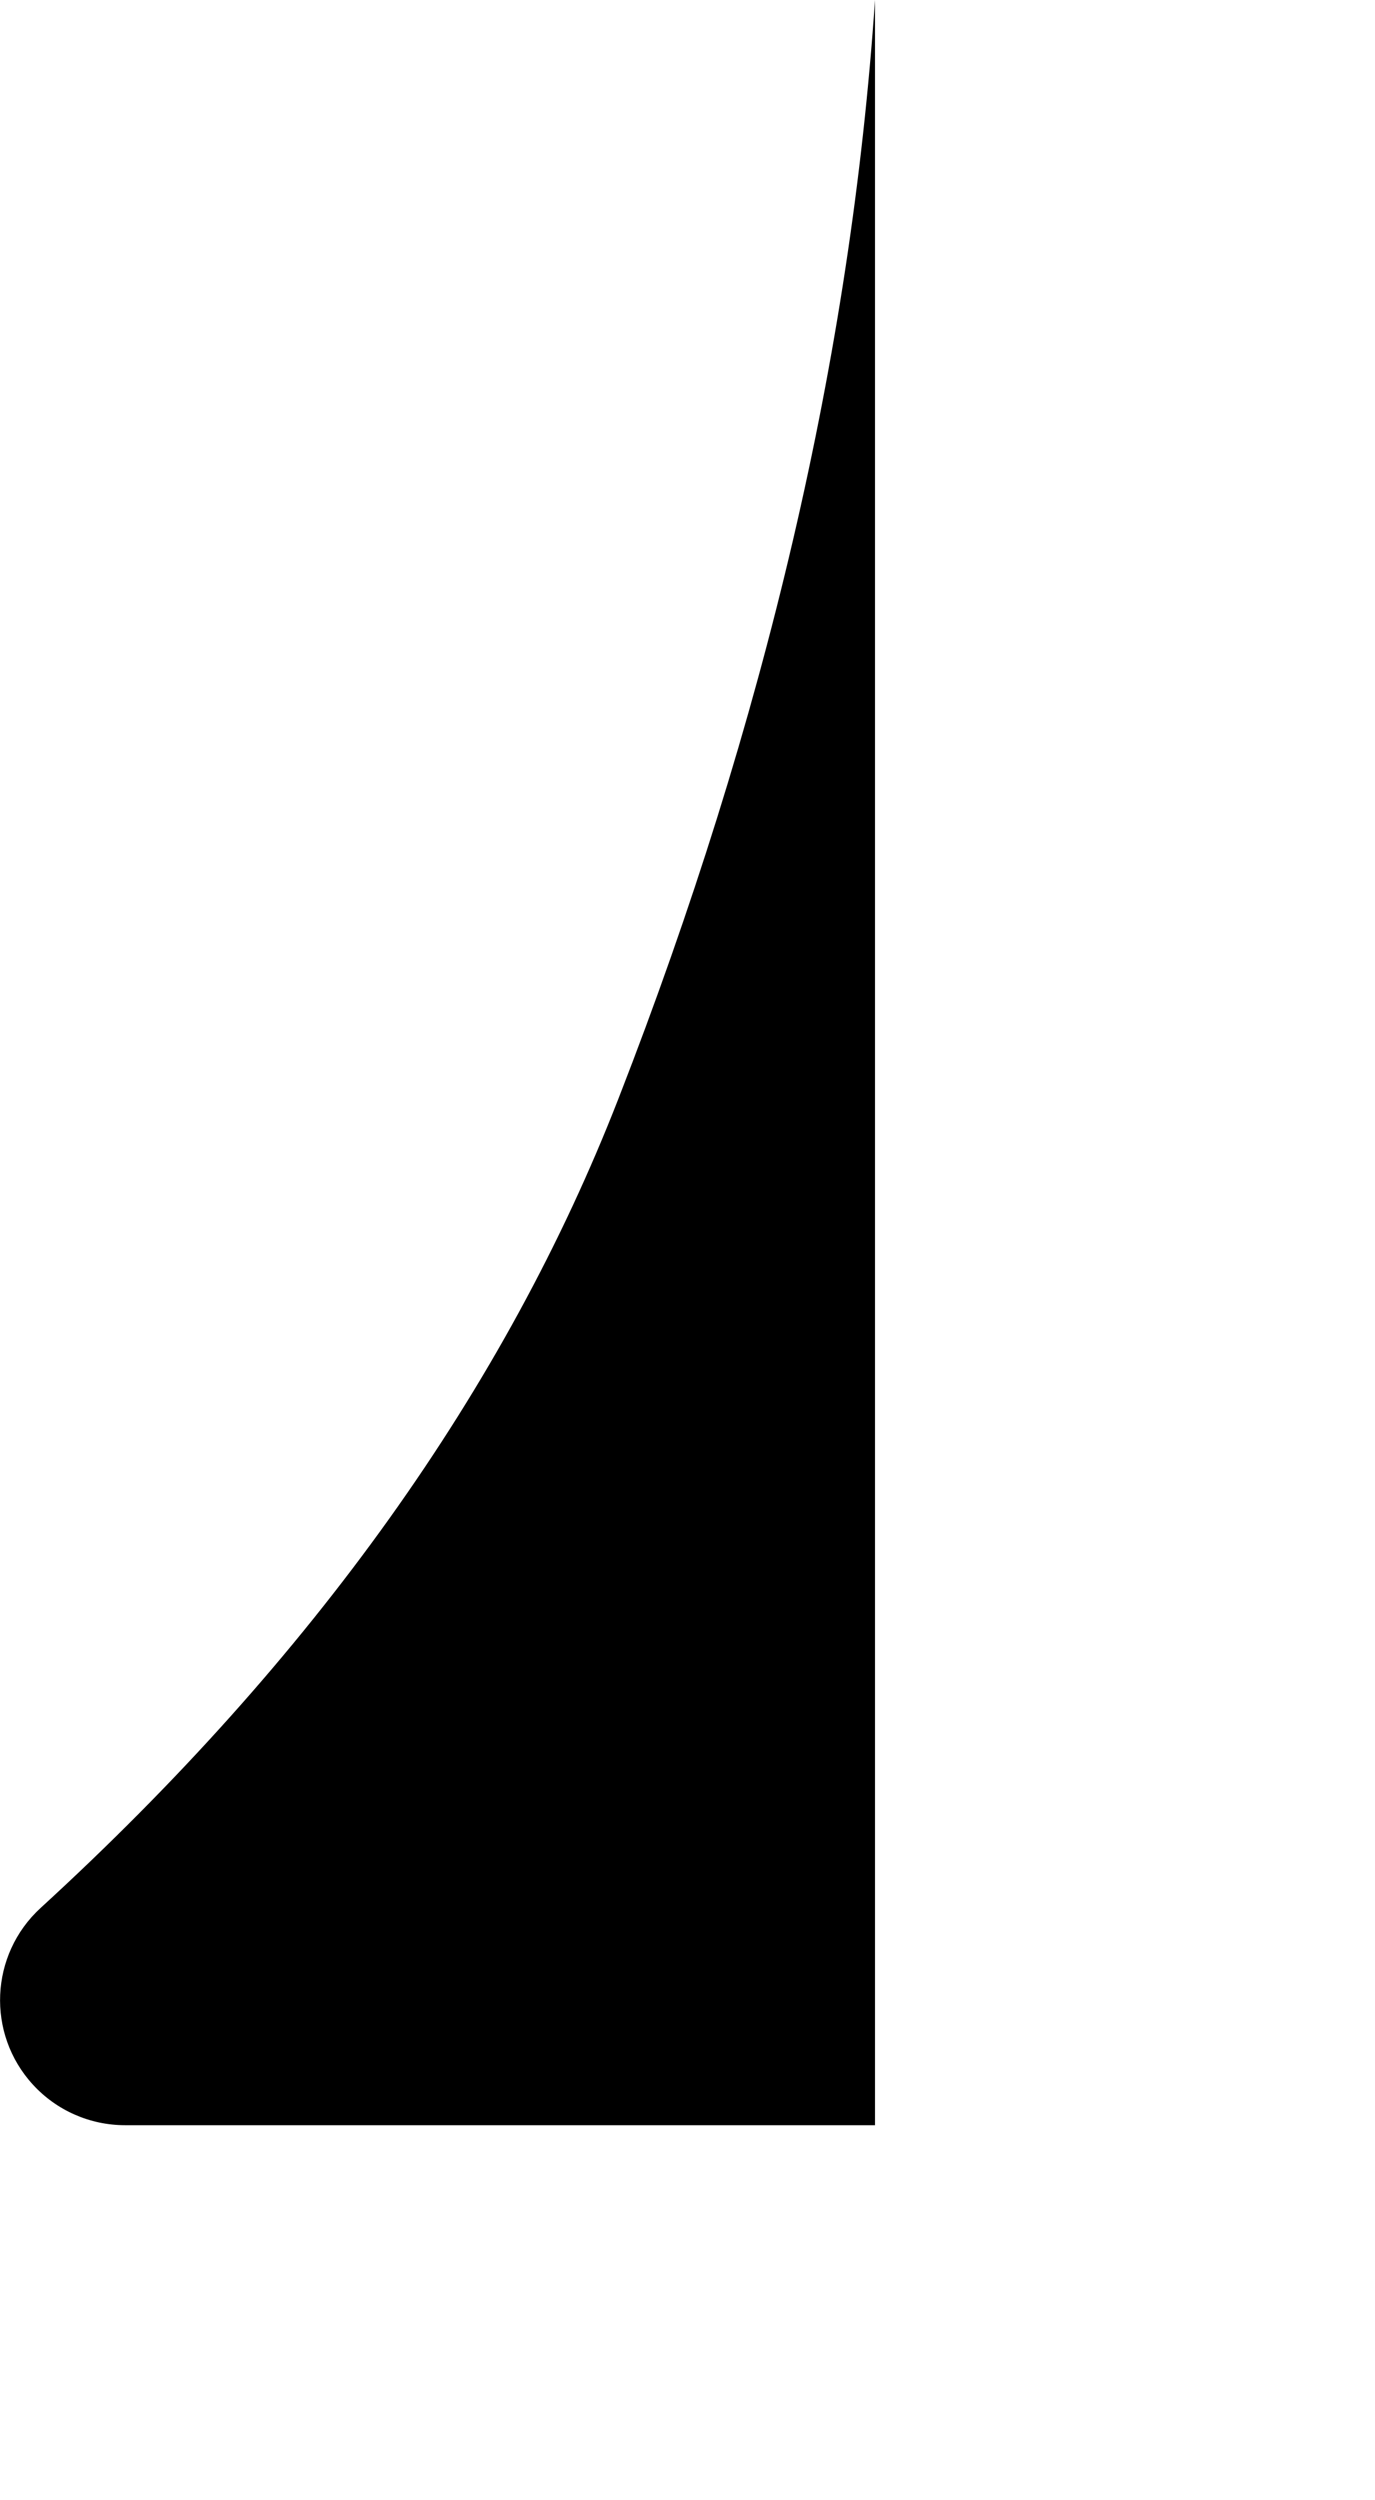 <svg version="1.1" viewBox="0 0 11 20" xmlns="http://www.w3.org/2000/svg">
    <g fill-rule="evenodd" stroke-width="0">
        <path d="M 1,17 H 7 V 0 C 6.807,2.839 6.124,5.767 4.95,8.782 4.046,11.107 2.504,13.267 0.325,15.262 v 0 c -0.407,0.373 -0.435,1.006 -0.062,1.413 0.189,0.207 0.457,0.325 0.738,0.325 z"/>
    </g>
</svg>
